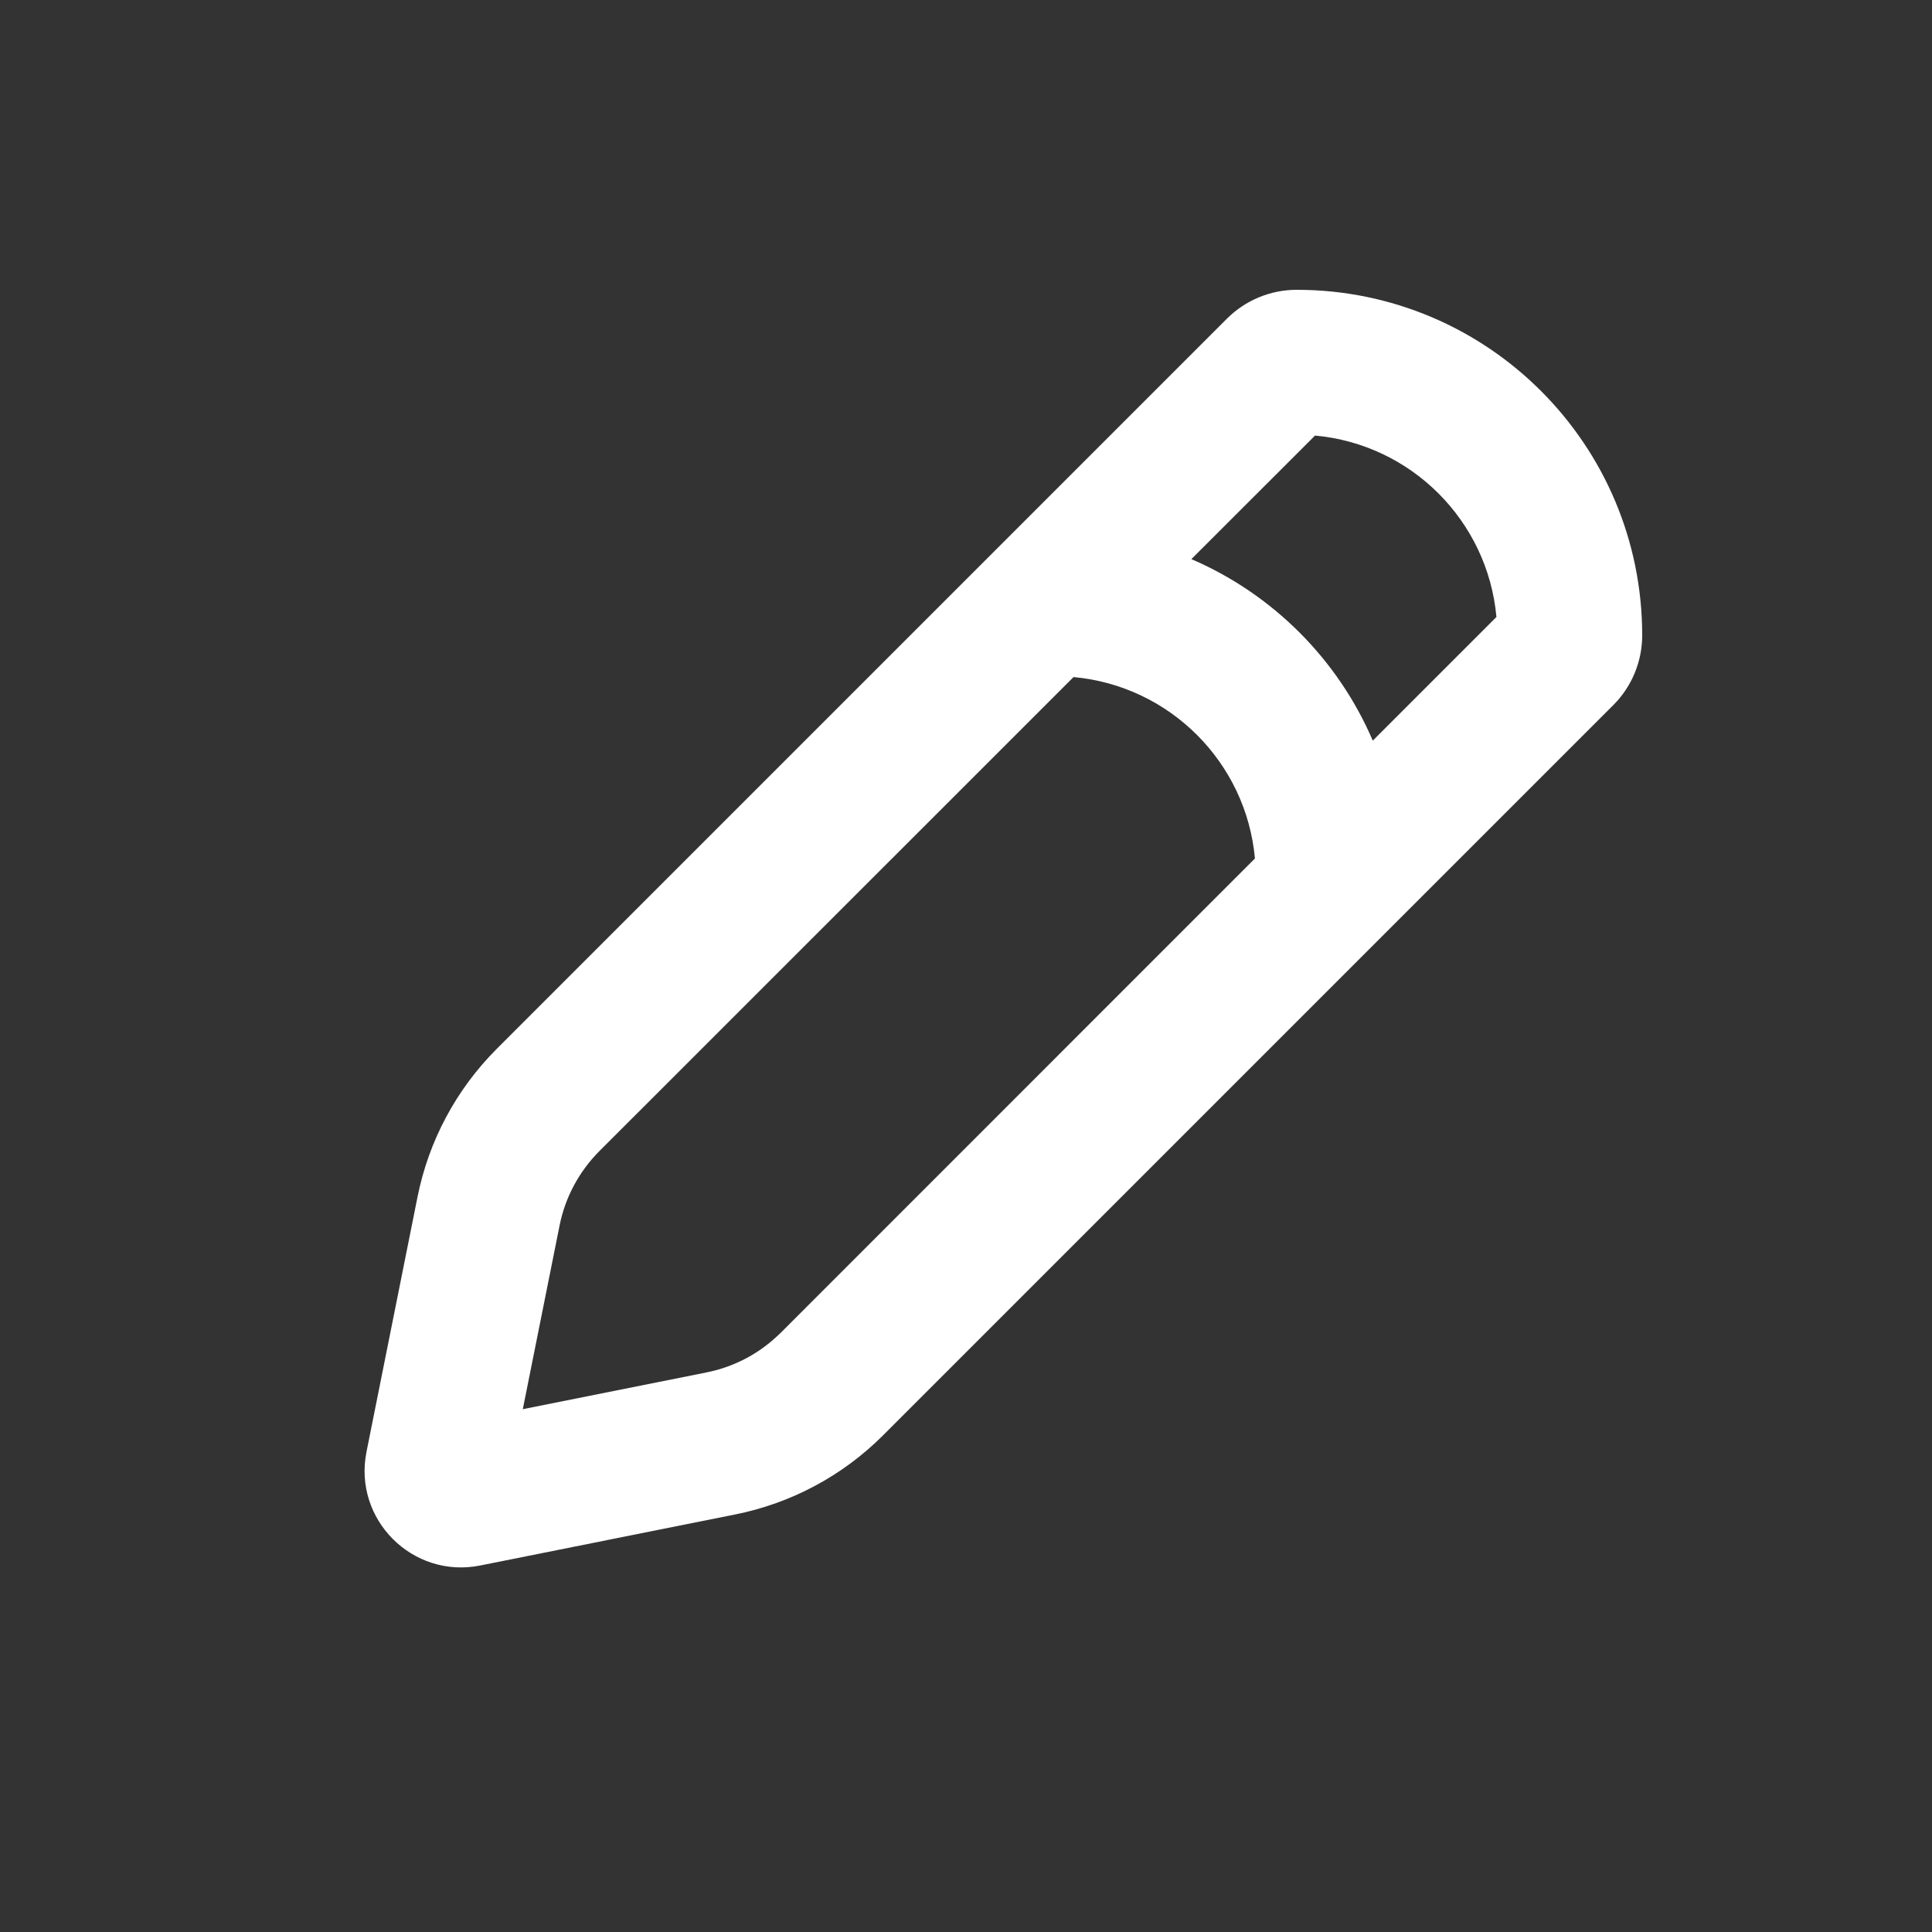 <svg width="20" height="20" viewBox="0 0 20 20" fill="none" xmlns="http://www.w3.org/2000/svg">
<rect x="0" y="0" width="20" height="20" fill="#333333" stroke="none"/>
<path fill-rule="evenodd" clip-rule="evenodd" d="M13.613 4.509C14.608 4.599 15.401 5.391 15.491 6.387L14.211 7.667C13.85 6.825 13.175 6.15 12.333 5.788L13.613 4.509ZM11.113 7.009L6.203 11.918C5.994 12.128 5.851 12.395 5.793 12.685L5.412 14.588L7.315 14.207C7.569 14.156 7.805 14.041 8 13.872C8.028 13.848 8.055 13.823 8.082 13.797L12.991 8.887C12.901 7.891 12.108 7.099 11.113 7.009ZM10.201 5.799L12.701 3.299C12.892 3.108 13.152 3 13.423 3C15.399 3 17 4.601 17 6.577C17 6.848 16.892 7.108 16.701 7.299L14.201 9.799C14.201 9.799 14.201 9.799 14.201 9.799L9.142 14.858C8.723 15.277 8.19 15.562 7.609 15.678L4.971 16.206C4.271 16.346 3.654 15.729 3.794 15.029L4.322 12.391C4.438 11.81 4.723 11.277 5.142 10.858L10.201 5.799C10.201 5.799 10.201 5.799 10.201 5.799Z" fill="white"/>
</svg>
